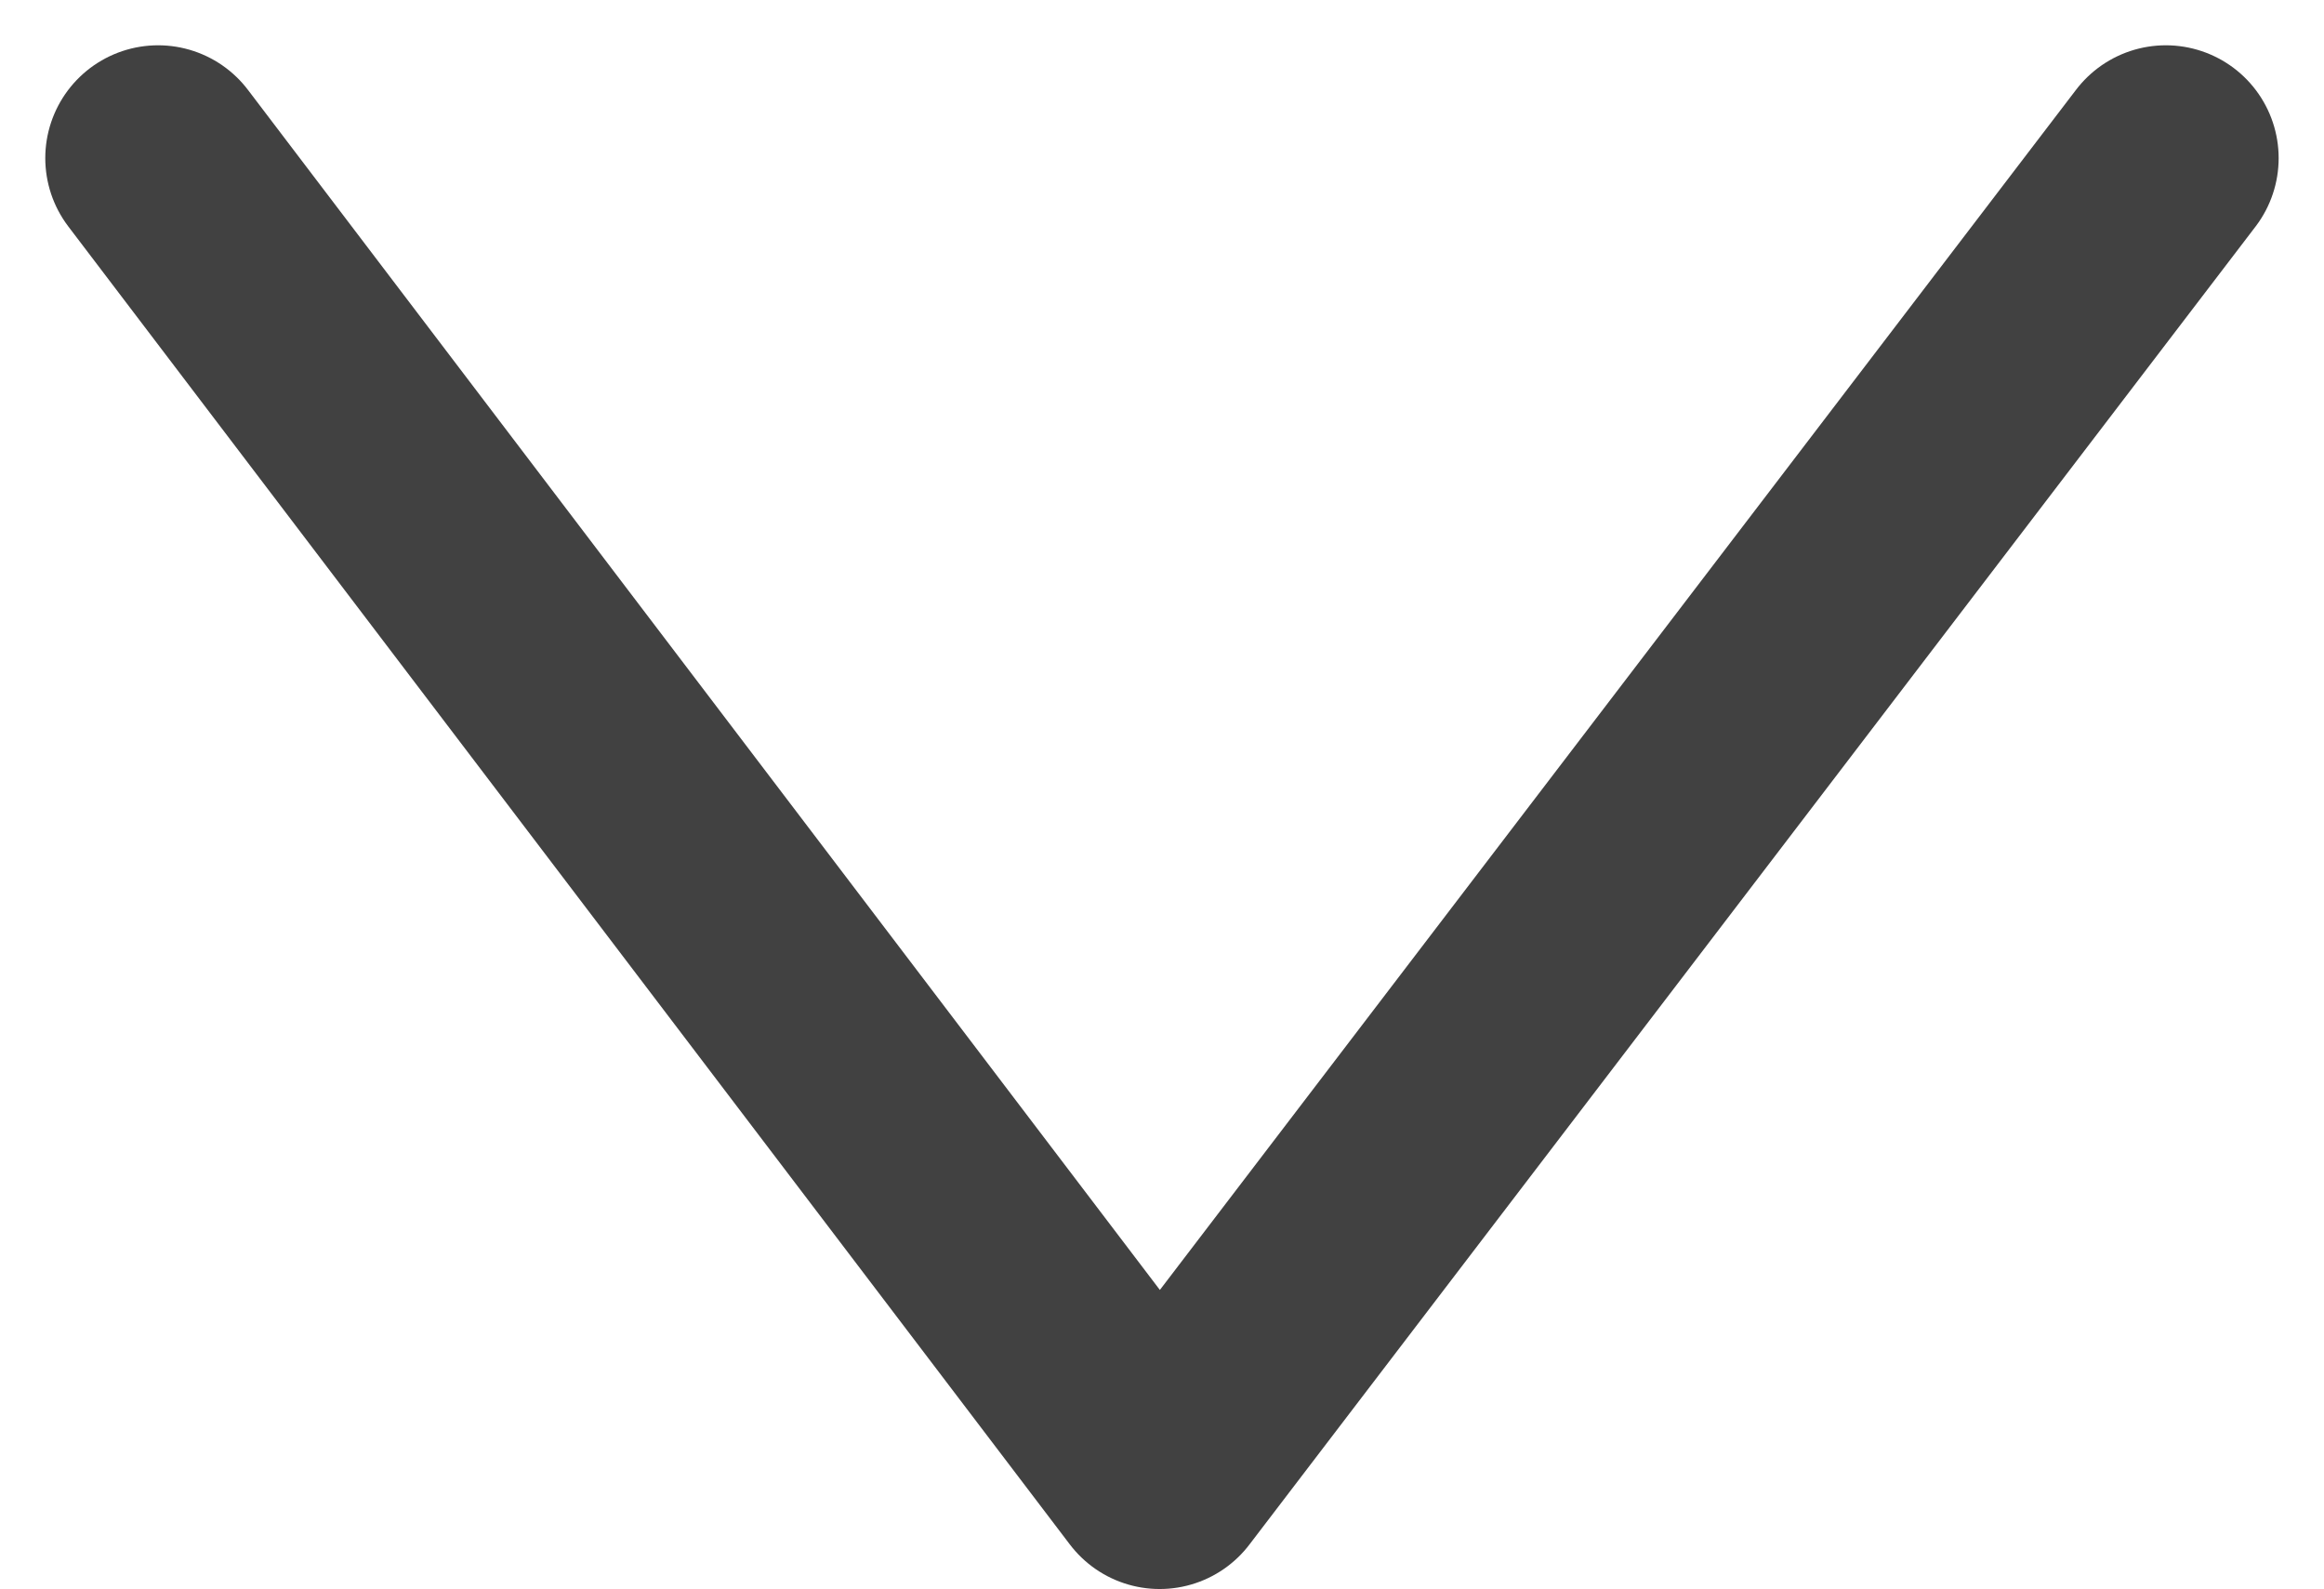 <svg xmlns="http://www.w3.org/2000/svg" width="30.898" height="21.122" viewBox="0 0 30.898 21.122">
        <path id="Tracé_45" data-name="Tracé 45" d="M0,0,13.316,17.52,26.693,0" transform="translate(2.102 2.102)" fill="none" stroke="#414141" stroke-linecap="round" stroke-linejoin="round" stroke-width="3"/>
    </svg>